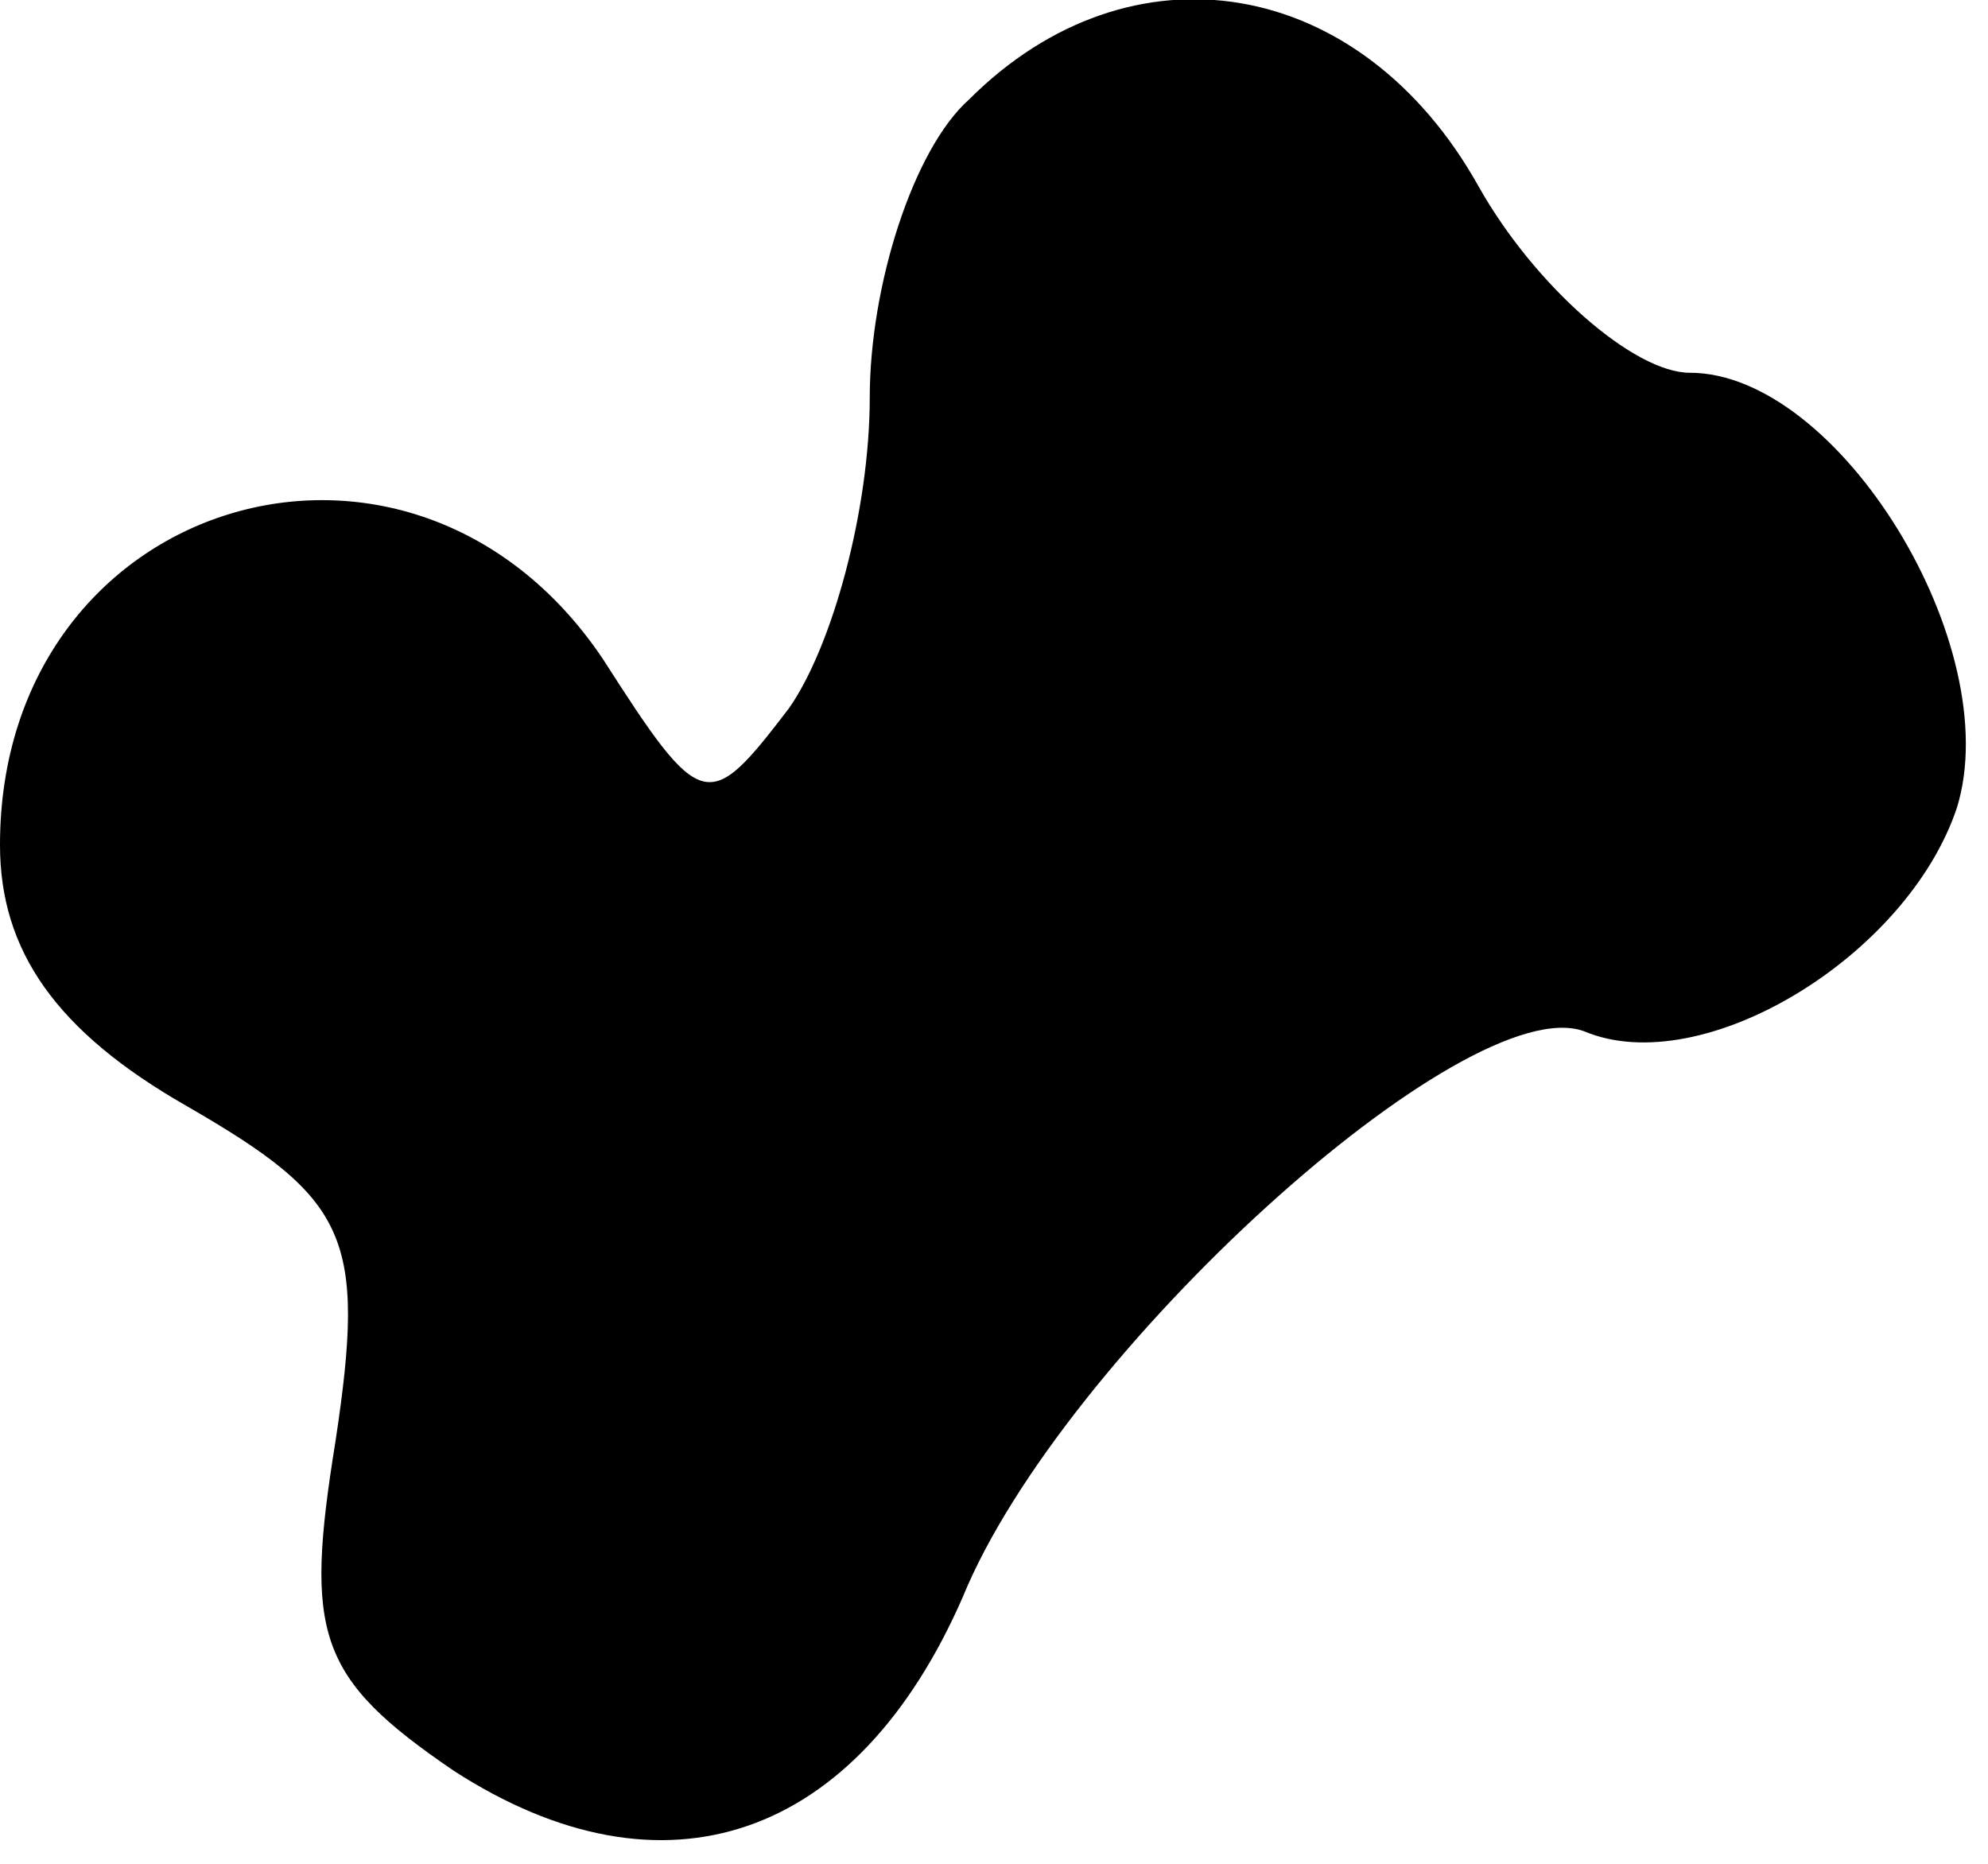 <?xml version="1.0" standalone="no"?>
<!DOCTYPE svg PUBLIC "-//W3C//DTD SVG 20010904//EN"
 "http://www.w3.org/TR/2001/REC-SVG-20010904/DTD/svg10.dtd">
<svg version="1.0" xmlns="http://www.w3.org/2000/svg"
 width="32pt" height="30pt" viewBox="0 0 32 30"
 preserveAspectRatio="xMidYMid meet">
<g transform="translate(0,30) scale(0.1,-0.1)"
fill="#000000" stroke="none">
<path fill="#000000" stroke="none" d="M156 284 c-9 -8 -16 -30 -16 -48 0 -18
-6 -40 -13 -50 -13 -17 -14 -17 -30 8 -31 46 -97 26 -97 -30 0 -17 9 -30 30
-42 26 -15 29 -21 24 -54 -5 -31 -3 -38 19 -53 34 -22 65 -11 82 28 16 39 81
98 100 91 19 -8 52 12 60 36 8 26 -19 70 -43 70 -9 0 -25 14 -34 30 -19 34
-56 40 -82 14z"/>
</g>
</svg>
